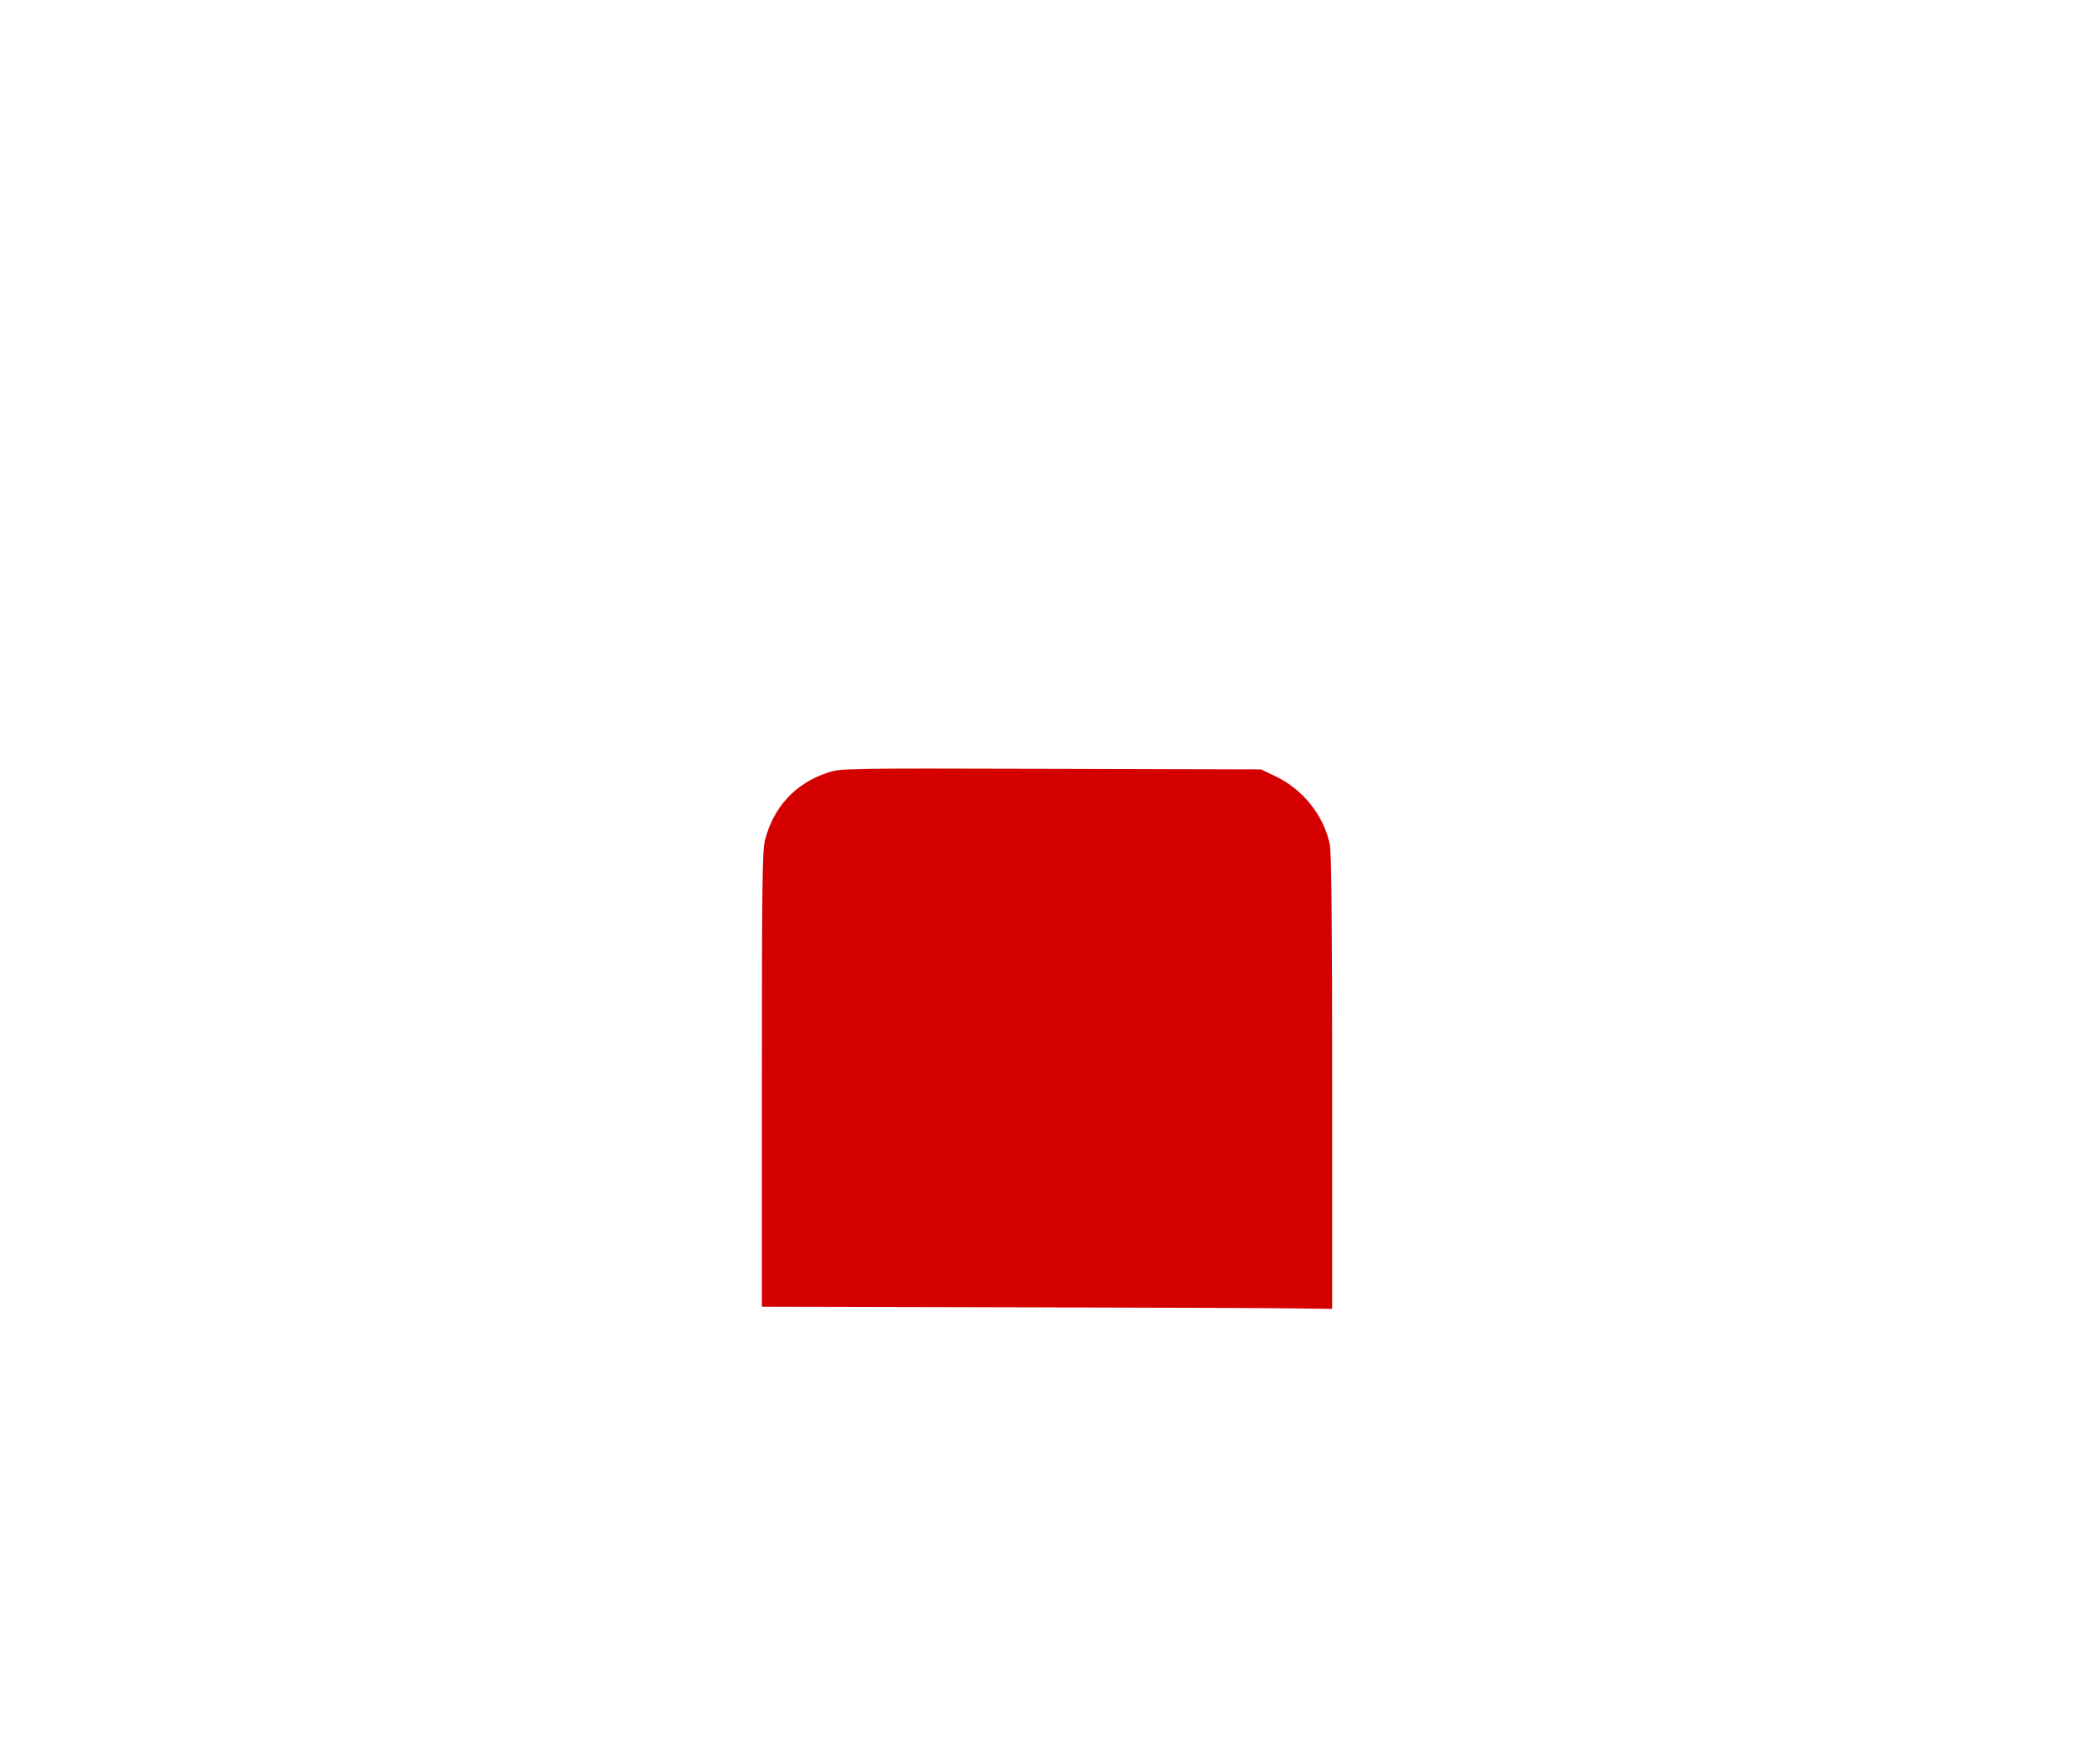<?xml version="1.0" encoding="UTF-8" standalone="no"?>
<!-- Generator: Adobe Illustrator 14.0.0, SVG Export Plug-In . SVG Version: 6.00 Build 43363)  -->

<svg
   version="1.1"
   id="Ebene_1"
   x="0px"
   y="0px"
   width="52px"
   height="44px"
   viewBox="0 0 52 44"
   enable-background="new 0 0 52 44"
   xml:space="preserve"
   sodipodi:docname="MaxNumEmpException_true.svg"
   inkscape:version="1.2.1 (9c6d41e410, 2022-07-14)"
   xmlns:inkscape="http://www.inkscape.org/namespaces/inkscape"
   xmlns:sodipodi="http://sodipodi.sourceforge.net/DTD/sodipodi-0.dtd"
   xmlns="http://www.w3.org/2000/svg"
   xmlns:svg="http://www.w3.org/2000/svg"><defs
   id="defs9" /><sodipodi:namedview
   id="namedview7"
   pagecolor="#ffffff"
   bordercolor="#000000"
   borderopacity="0.25"
   inkscape:showpageshadow="2"
   inkscape:pageopacity="0.0"
   inkscape:pagecheckerboard="0"
   inkscape:deskcolor="#d1d1d1"
   showgrid="false"
   inkscape:zoom="8"
   inkscape:cx="-16.75"
   inkscape:cy="33.5"
   inkscape:window-width="1920"
   inkscape:window-height="1009"
   inkscape:window-x="1912"
   inkscape:window-y="-8"
   inkscape:window-maximized="1"
   inkscape:current-layer="Ebene_1" />
	
<path
   style="fill:#d40000;stroke-width:0.053"
   d="m 25.118,32.602 -6.117,-0.014 v -5.668 c 0,-4.859 0.011,-5.711 0.079,-5.972 0.216,-0.828 0.753,-1.408 1.557,-1.678 0.328,-0.11 0.372,-0.111 5.57,-0.097 l 5.24,0.014 0.36,0.171 c 0.688,0.326 1.209,0.978 1.359,1.703 0.04,0.195 0.058,2.022 0.058,5.931 V 32.642 L 32.23,32.629 C 31.683,32.621 28.483,32.609 25.118,32.602 Z"
   id="path254" /></svg>
